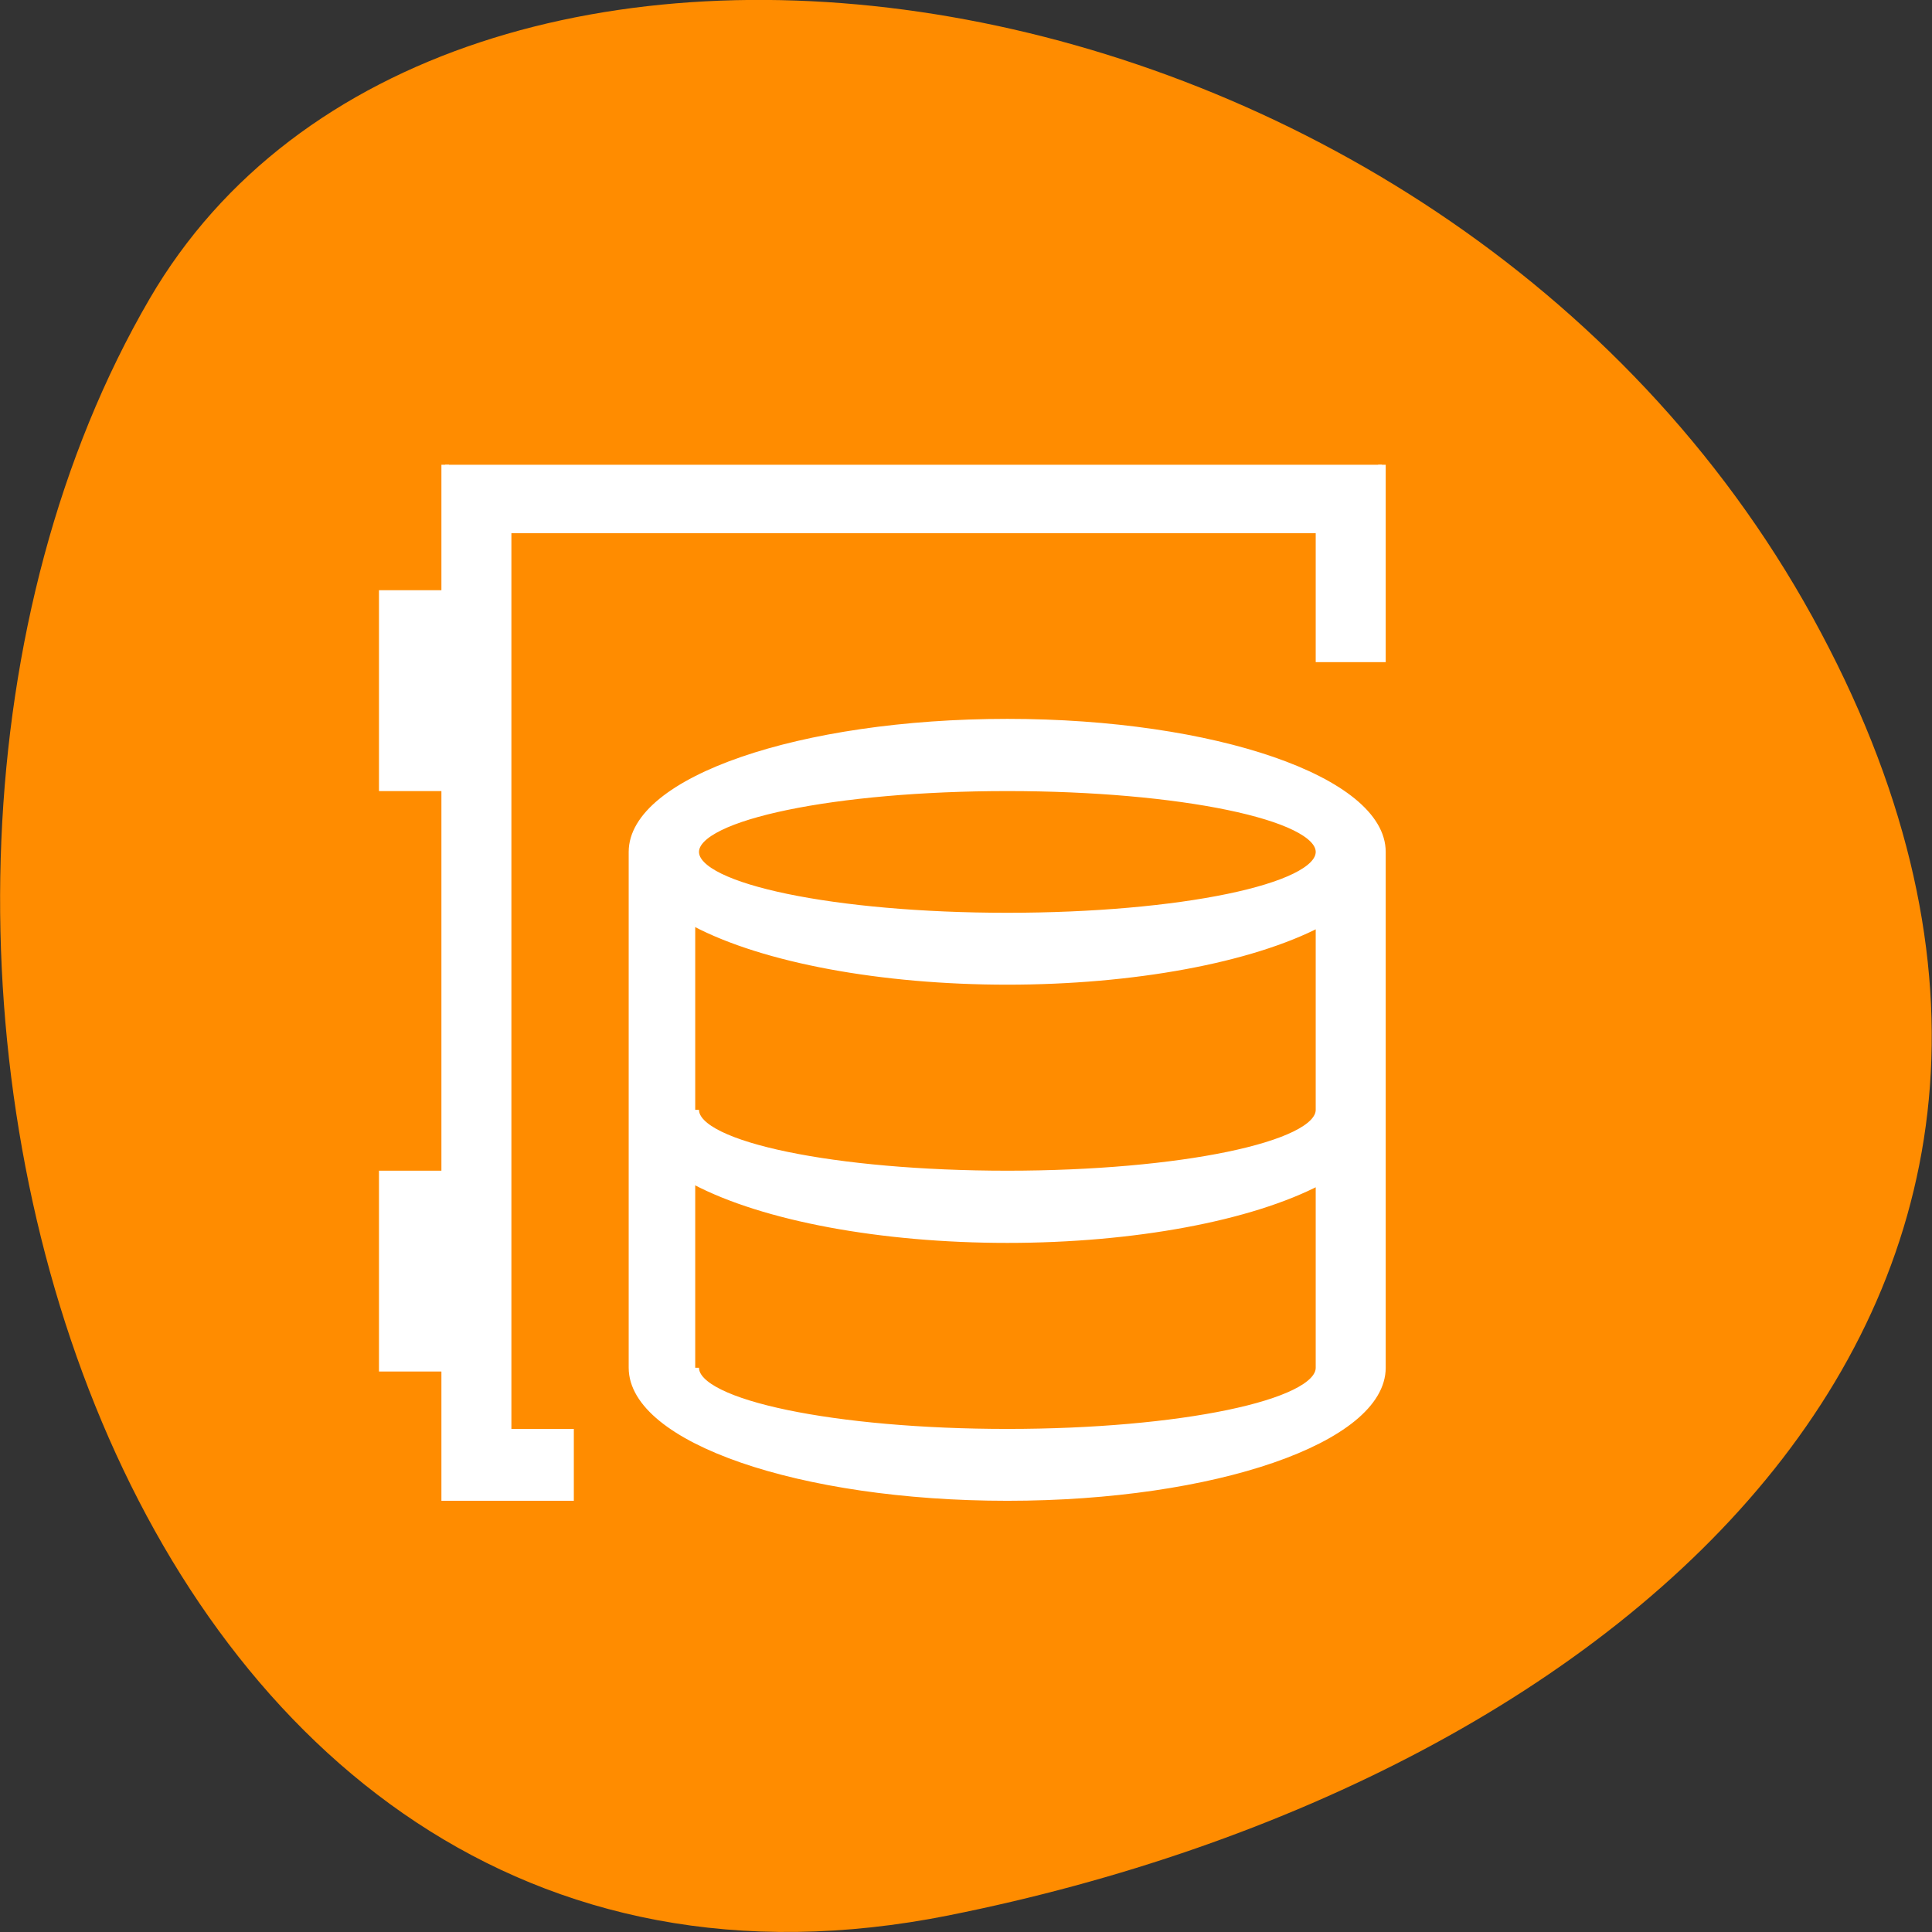 <svg xmlns="http://www.w3.org/2000/svg" viewBox="0 0 24 24"><rect x="0" y="0" width="24" height="24" fill="#333333" stroke="none"/><path d="m 11.789 23.793 c -10.492 2.098 -14.477 -12.277 -9.93 -20.082 c 3.621 -6.219 16.031 -4.438 20.656 3.953 c 4.625 8.398 -2.305 14.445 -10.727 16.129" style="fill:#ff8c00"/><path d="m 58.833 61.417 v 17.083 h -8.25 v 25.542 h 8.25 v 51.167 h -8.25 v 25.542 h 8.25 v 17.083 h 16.5 v -8.5 h -8.25 v -119.375 h 107.292 v 17.042 h 8.25 v -25.583 m -49.5 34.083 c -27.375 0 -49.542 7.667 -49.542 17.083 v 68.167 c 0 9.417 22.167 17.083 49.542 17.083 c 27.375 0 49.5 -7.667 49.5 -17.083 v -68.167 c 0 -9.417 -22.125 -17.083 -49.5 -17.083 m 0 8.542 c 22.792 0 41.25 3.833 41.25 8.542 c 0 4.708 -18.458 8.542 -41.25 8.542 c -22.792 0 -41.25 -3.833 -41.25 -8.542 c 0 -4.708 18.458 -8.542 41.25 -8.542 m -41.25 17.917 c 9.125 4.792 24.625 7.667 41.25 7.667 c 16.625 0 32.125 -2.875 41.25 -7.625 v 24.667 c 0 4.708 -18.458 8.542 -41.25 8.542 c -22.792 0 -41.25 -3.833 -41.25 -8.542 m 0 9.417 c 9.125 4.792 24.625 7.667 41.25 7.667 c 16.625 0 32.125 -2.875 41.25 -7.667 v 24.667 c 0 4.75 -18.458 8.583 -41.25 8.583 c -22.792 0 -41.25 -3.833 -41.25 -8.583" transform="scale(0.094)" style="fill:#fff;stroke:#fff"/></svg>